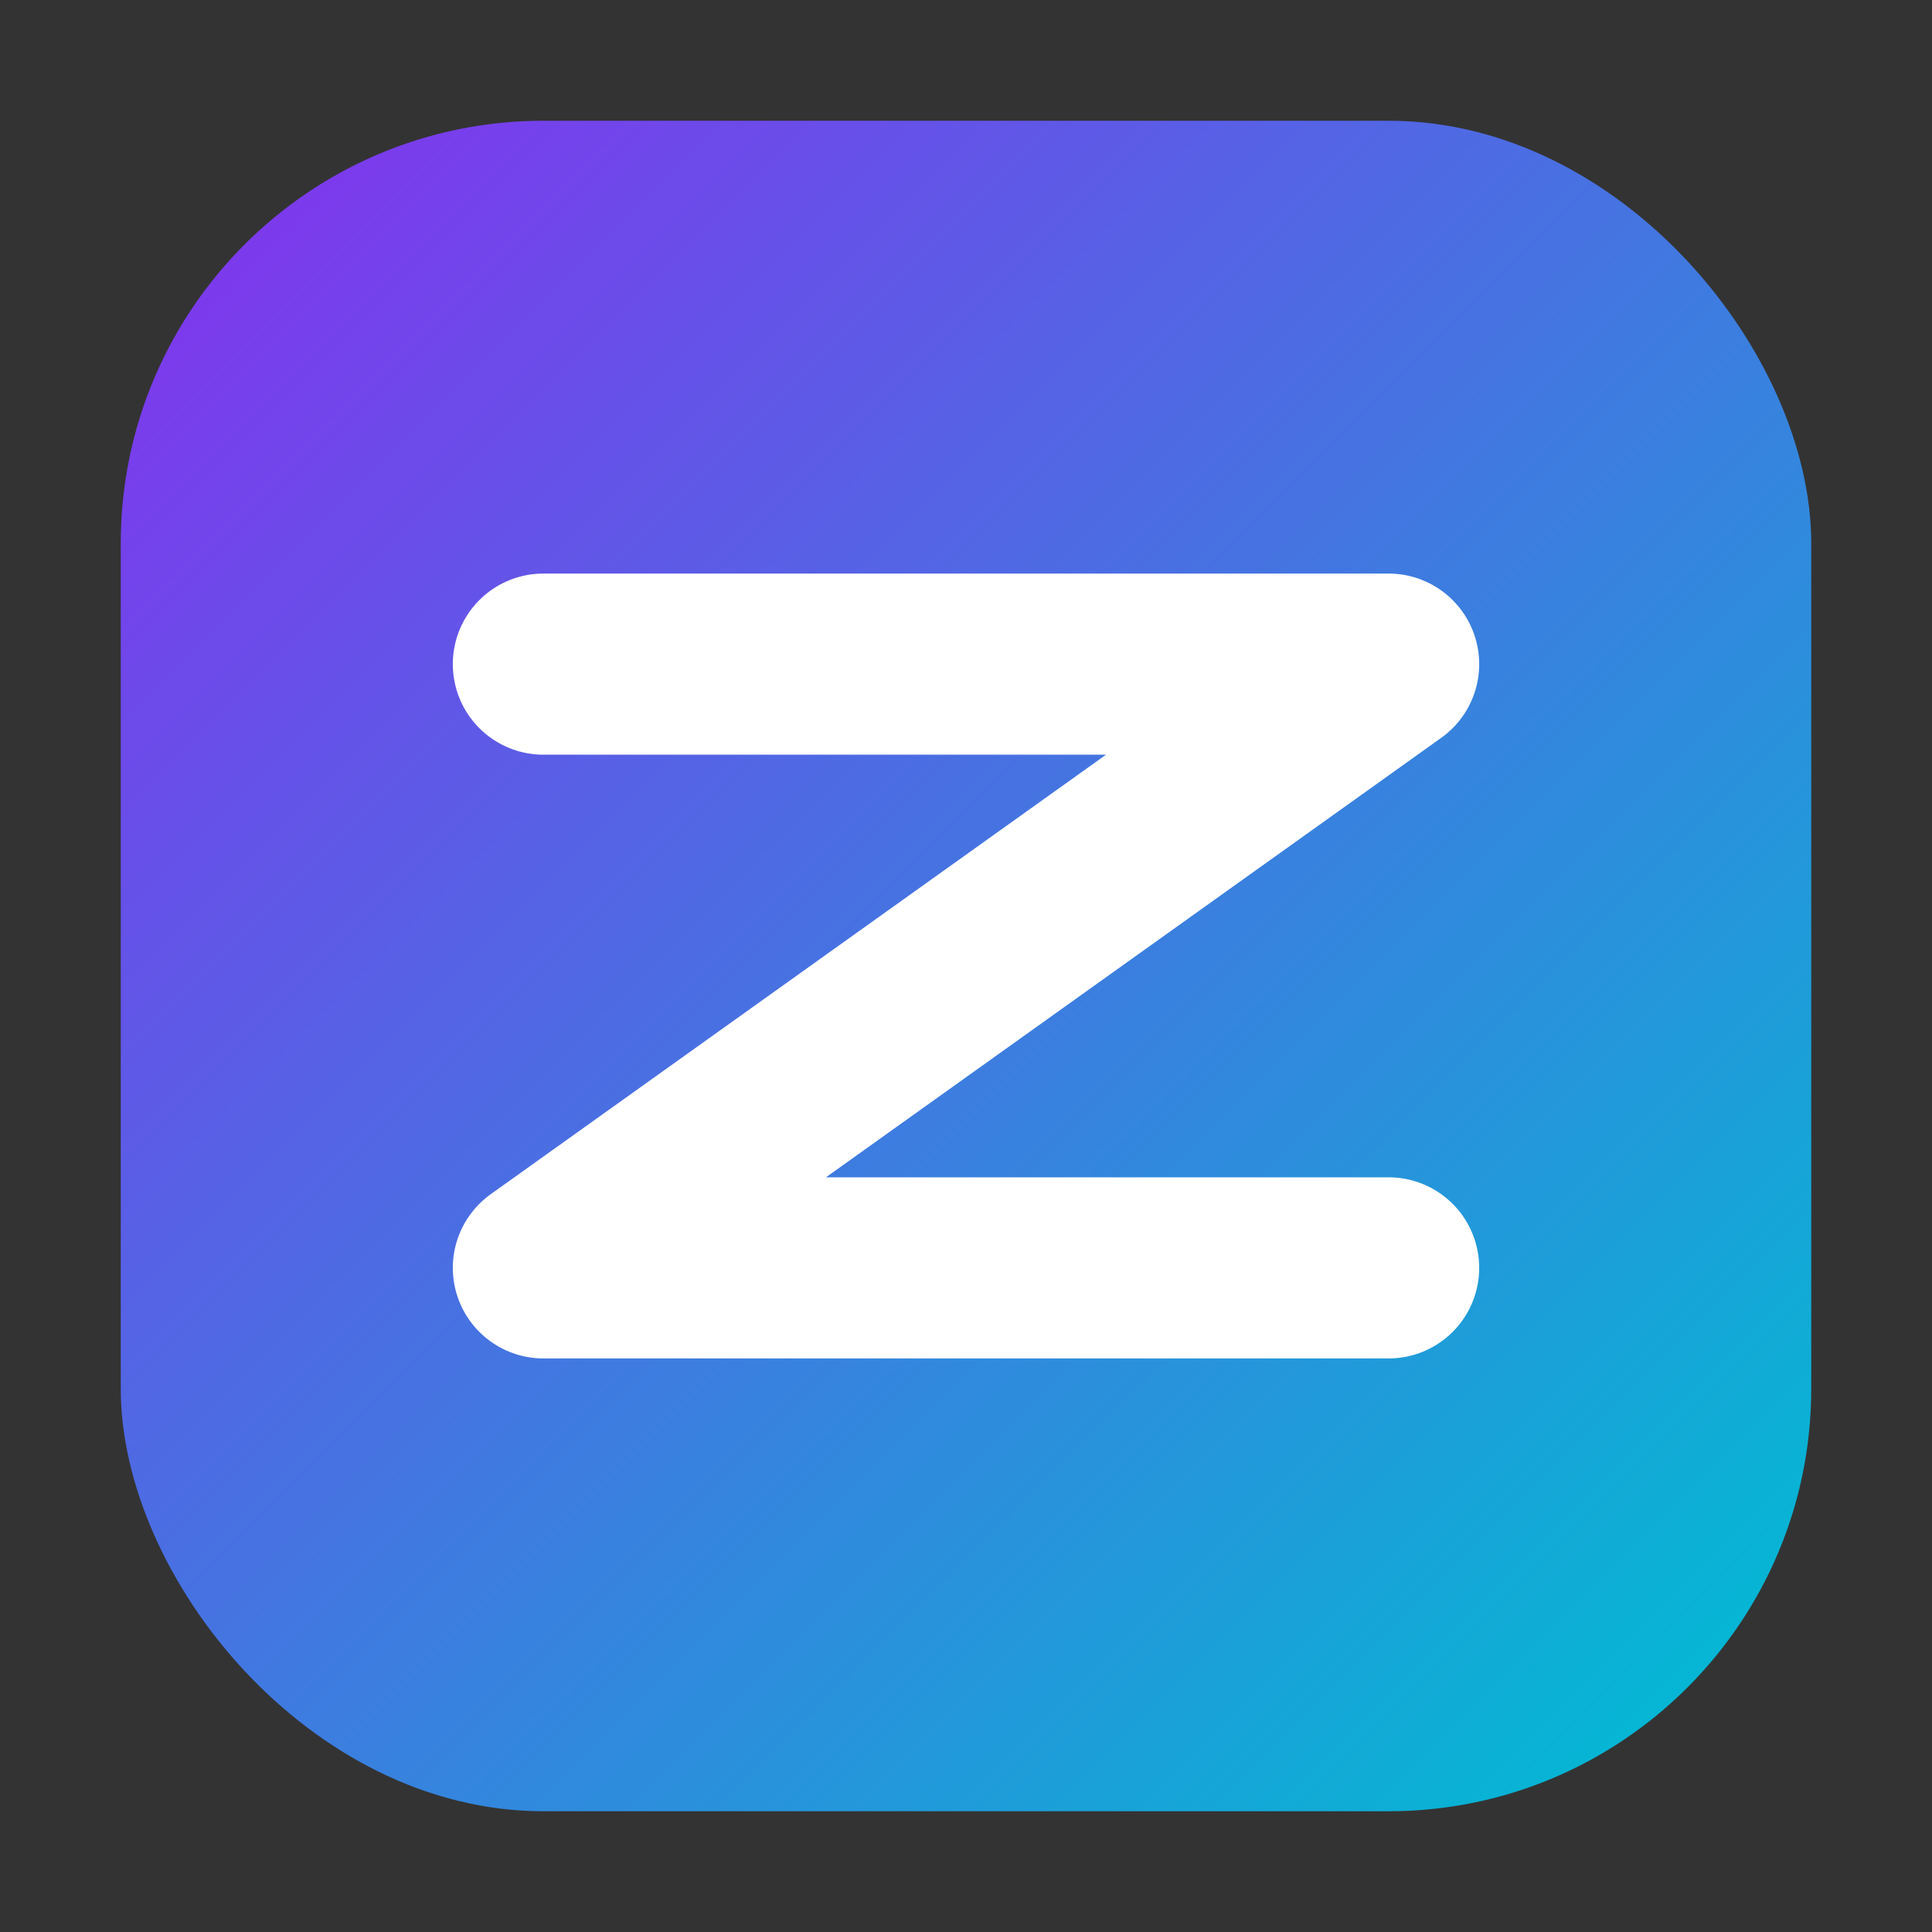 <svg xmlns="http://www.w3.org/2000/svg" viewBox="0 0 64 64" width="64" height="64">
  <rect x="0" y="0" width="64" height="64" fill="#333333" stroke="none"/>
  <defs>
    <linearGradient id="g" x1="8" y1="8" x2="56" y2="56" gradientUnits="userSpaceOnUse">
      <stop stop-color="#7C3AED"/>
      <stop offset="1" stop-color="#06B6D4"/>
    </linearGradient>
  </defs>
  <!-- Rounded square background -->
  <rect x="4" y="4" width="56" height="56" rx="14" fill="url(#g)"/>
  <!-- Z mark (thick, rounded so it reads well at 16px) -->
  <path d="M18 22H46M18 42H46M46 22L18 42"
        fill="none"
        stroke="#fff"
        stroke-width="6"
        stroke-linecap="round"
        stroke-linejoin="round"/>
</svg>
